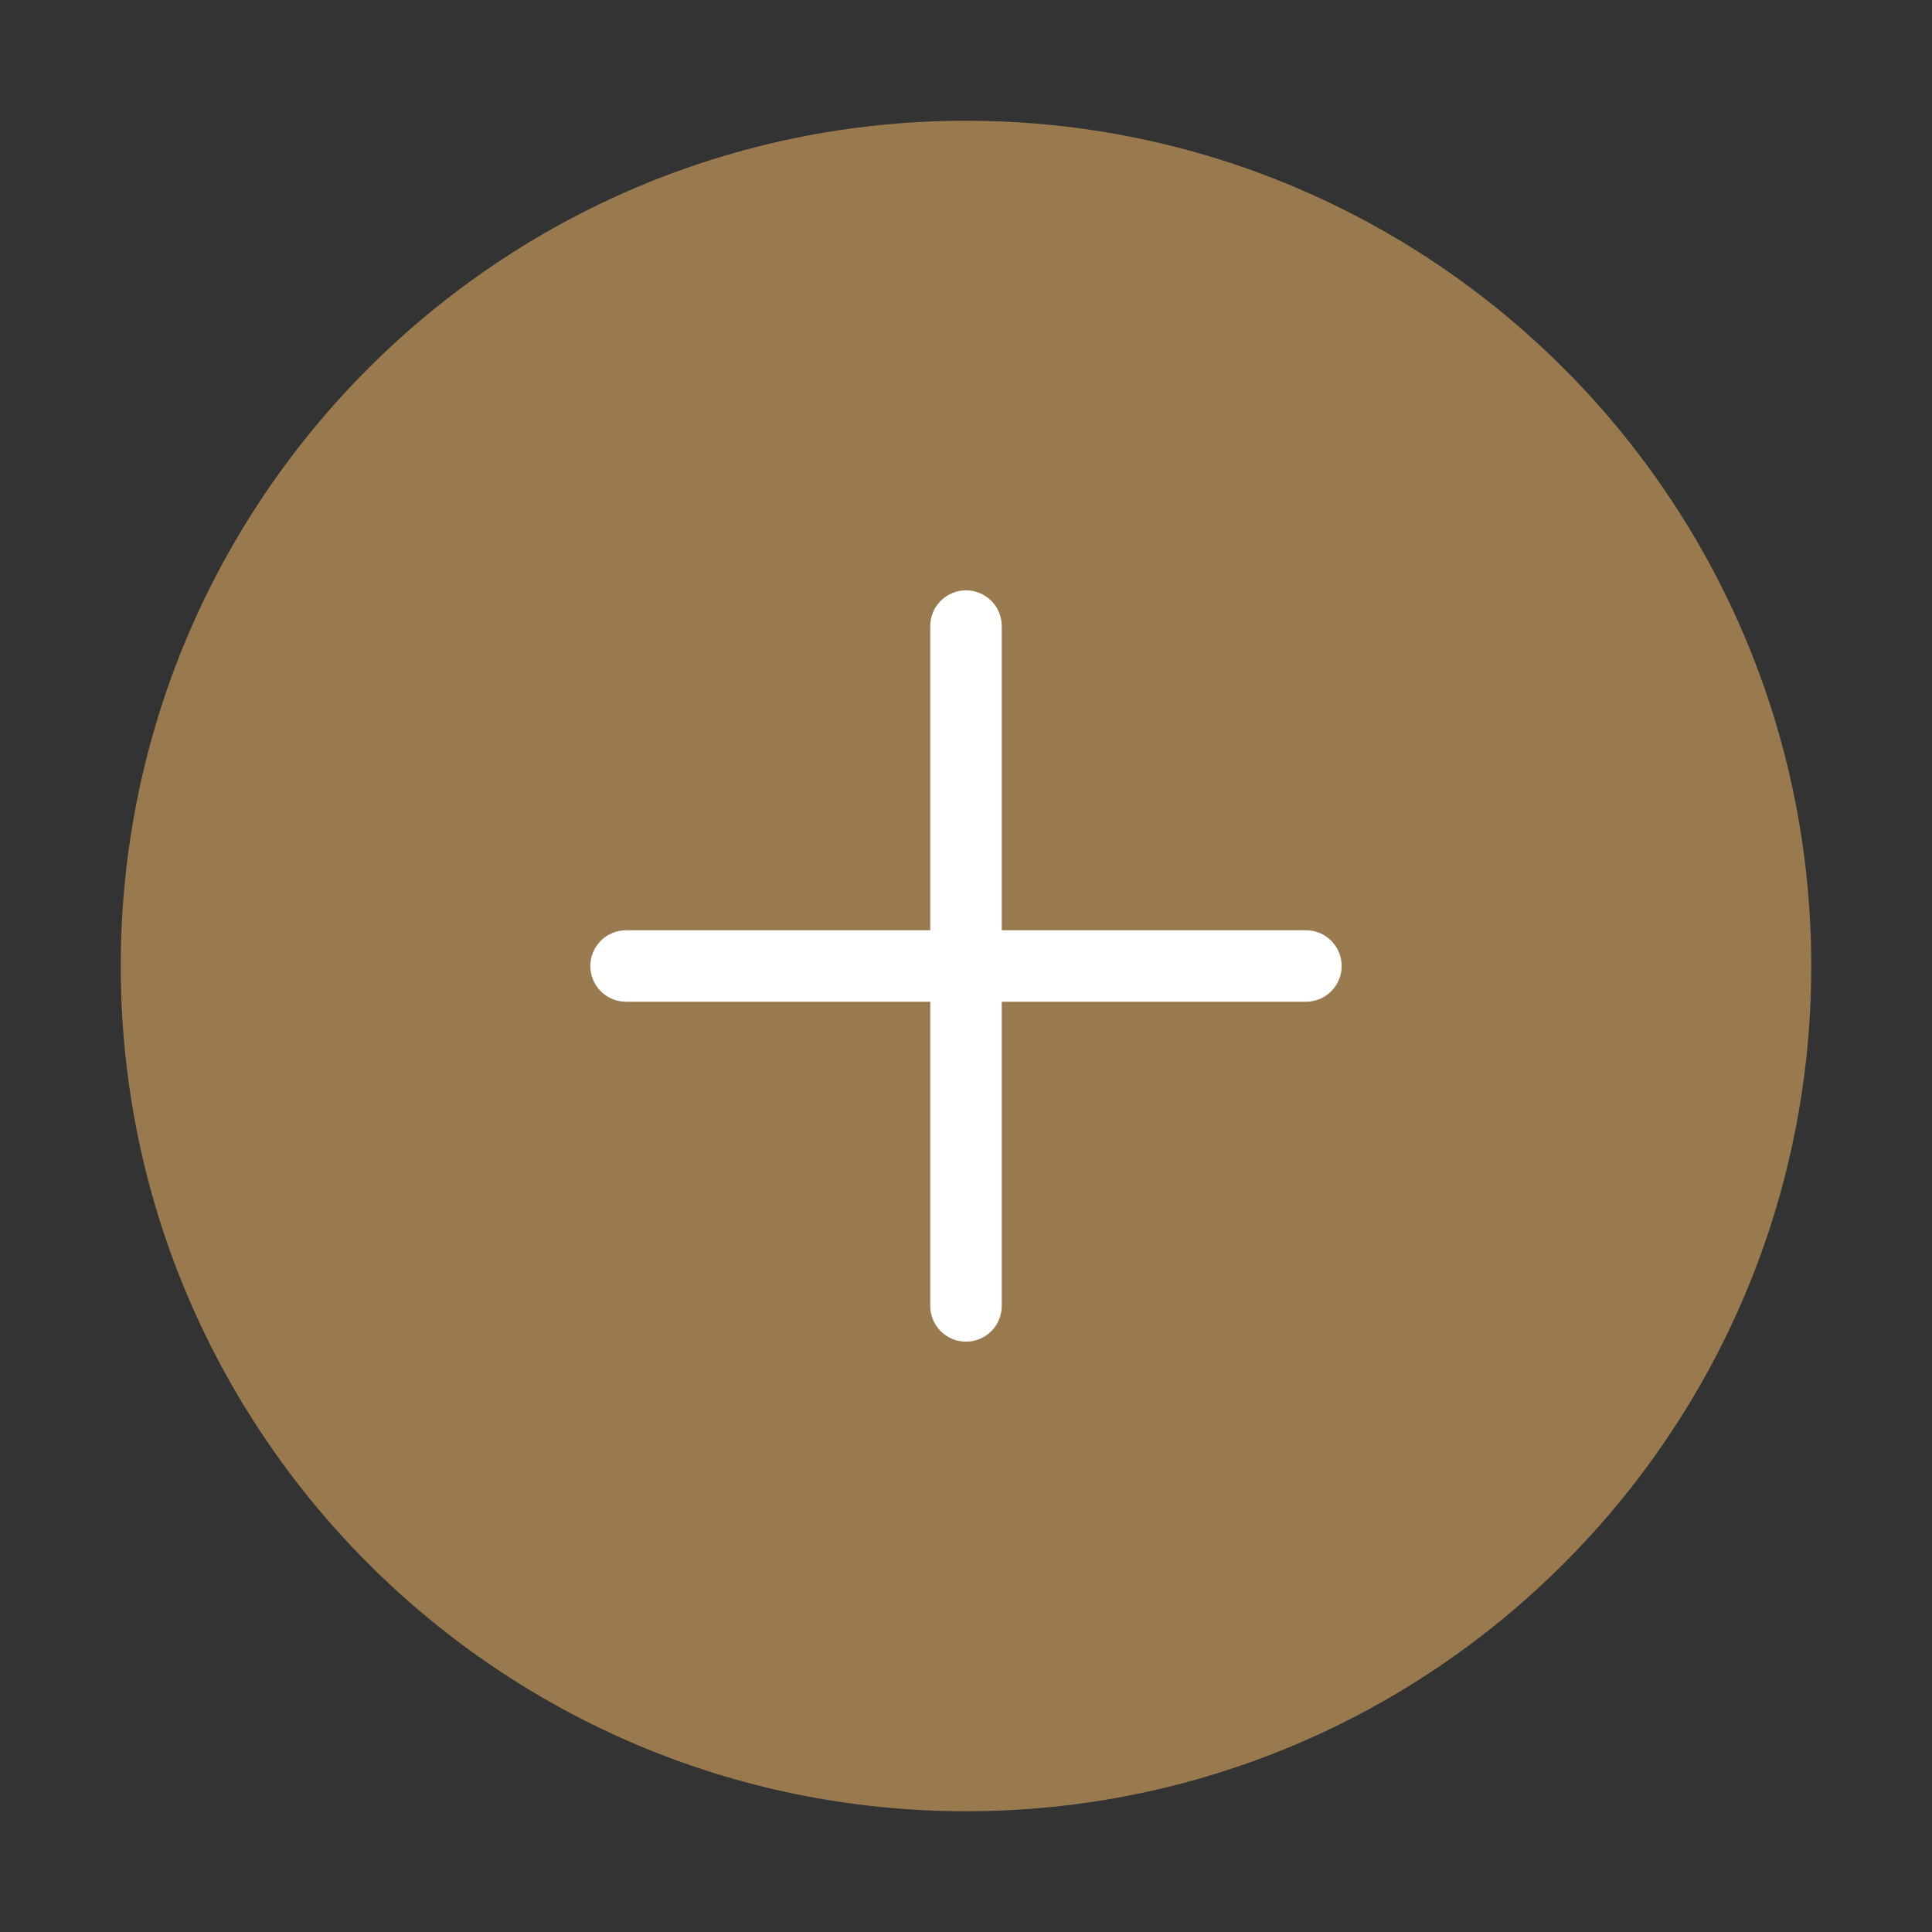 <svg width="18" height="18" viewBox="0 0 18 18" fill="none" xmlns="http://www.w3.org/2000/svg">
<rect x="0" y="0" width="18" height="18" fill="#333333" stroke="none"/>
<path d="M9 16.875C13.349 16.875 16.875 13.349 16.875 9C16.875 4.651 13.349 1.125 9 1.125C4.651 1.125 1.125 4.651 1.125 9C1.125 13.349 4.651 16.875 9 16.875Z" fill="#997A4F"/>
<path fill-rule="evenodd" clip-rule="evenodd" d="M9.333 5.833C9.333 5.745 9.298 5.66 9.236 5.598C9.173 5.535 9.088 5.5 9 5.5C8.912 5.5 8.827 5.535 8.764 5.598C8.702 5.66 8.667 5.745 8.667 5.833V8.667H5.833C5.745 8.667 5.66 8.702 5.598 8.764C5.535 8.827 5.5 8.912 5.5 9C5.5 9.088 5.535 9.173 5.598 9.236C5.66 9.298 5.745 9.333 5.833 9.333H8.667V12.167C8.667 12.255 8.702 12.34 8.764 12.402C8.827 12.465 8.912 12.5 9 12.5C9.088 12.5 9.173 12.465 9.236 12.402C9.298 12.34 9.333 12.255 9.333 12.167V9.333H12.167C12.255 9.333 12.34 9.298 12.402 9.236C12.465 9.173 12.5 9.088 12.5 9C12.5 8.912 12.465 8.827 12.402 8.764C12.34 8.702 12.255 8.667 12.167 8.667H9.333V5.833Z" fill="white"/>
</svg>
